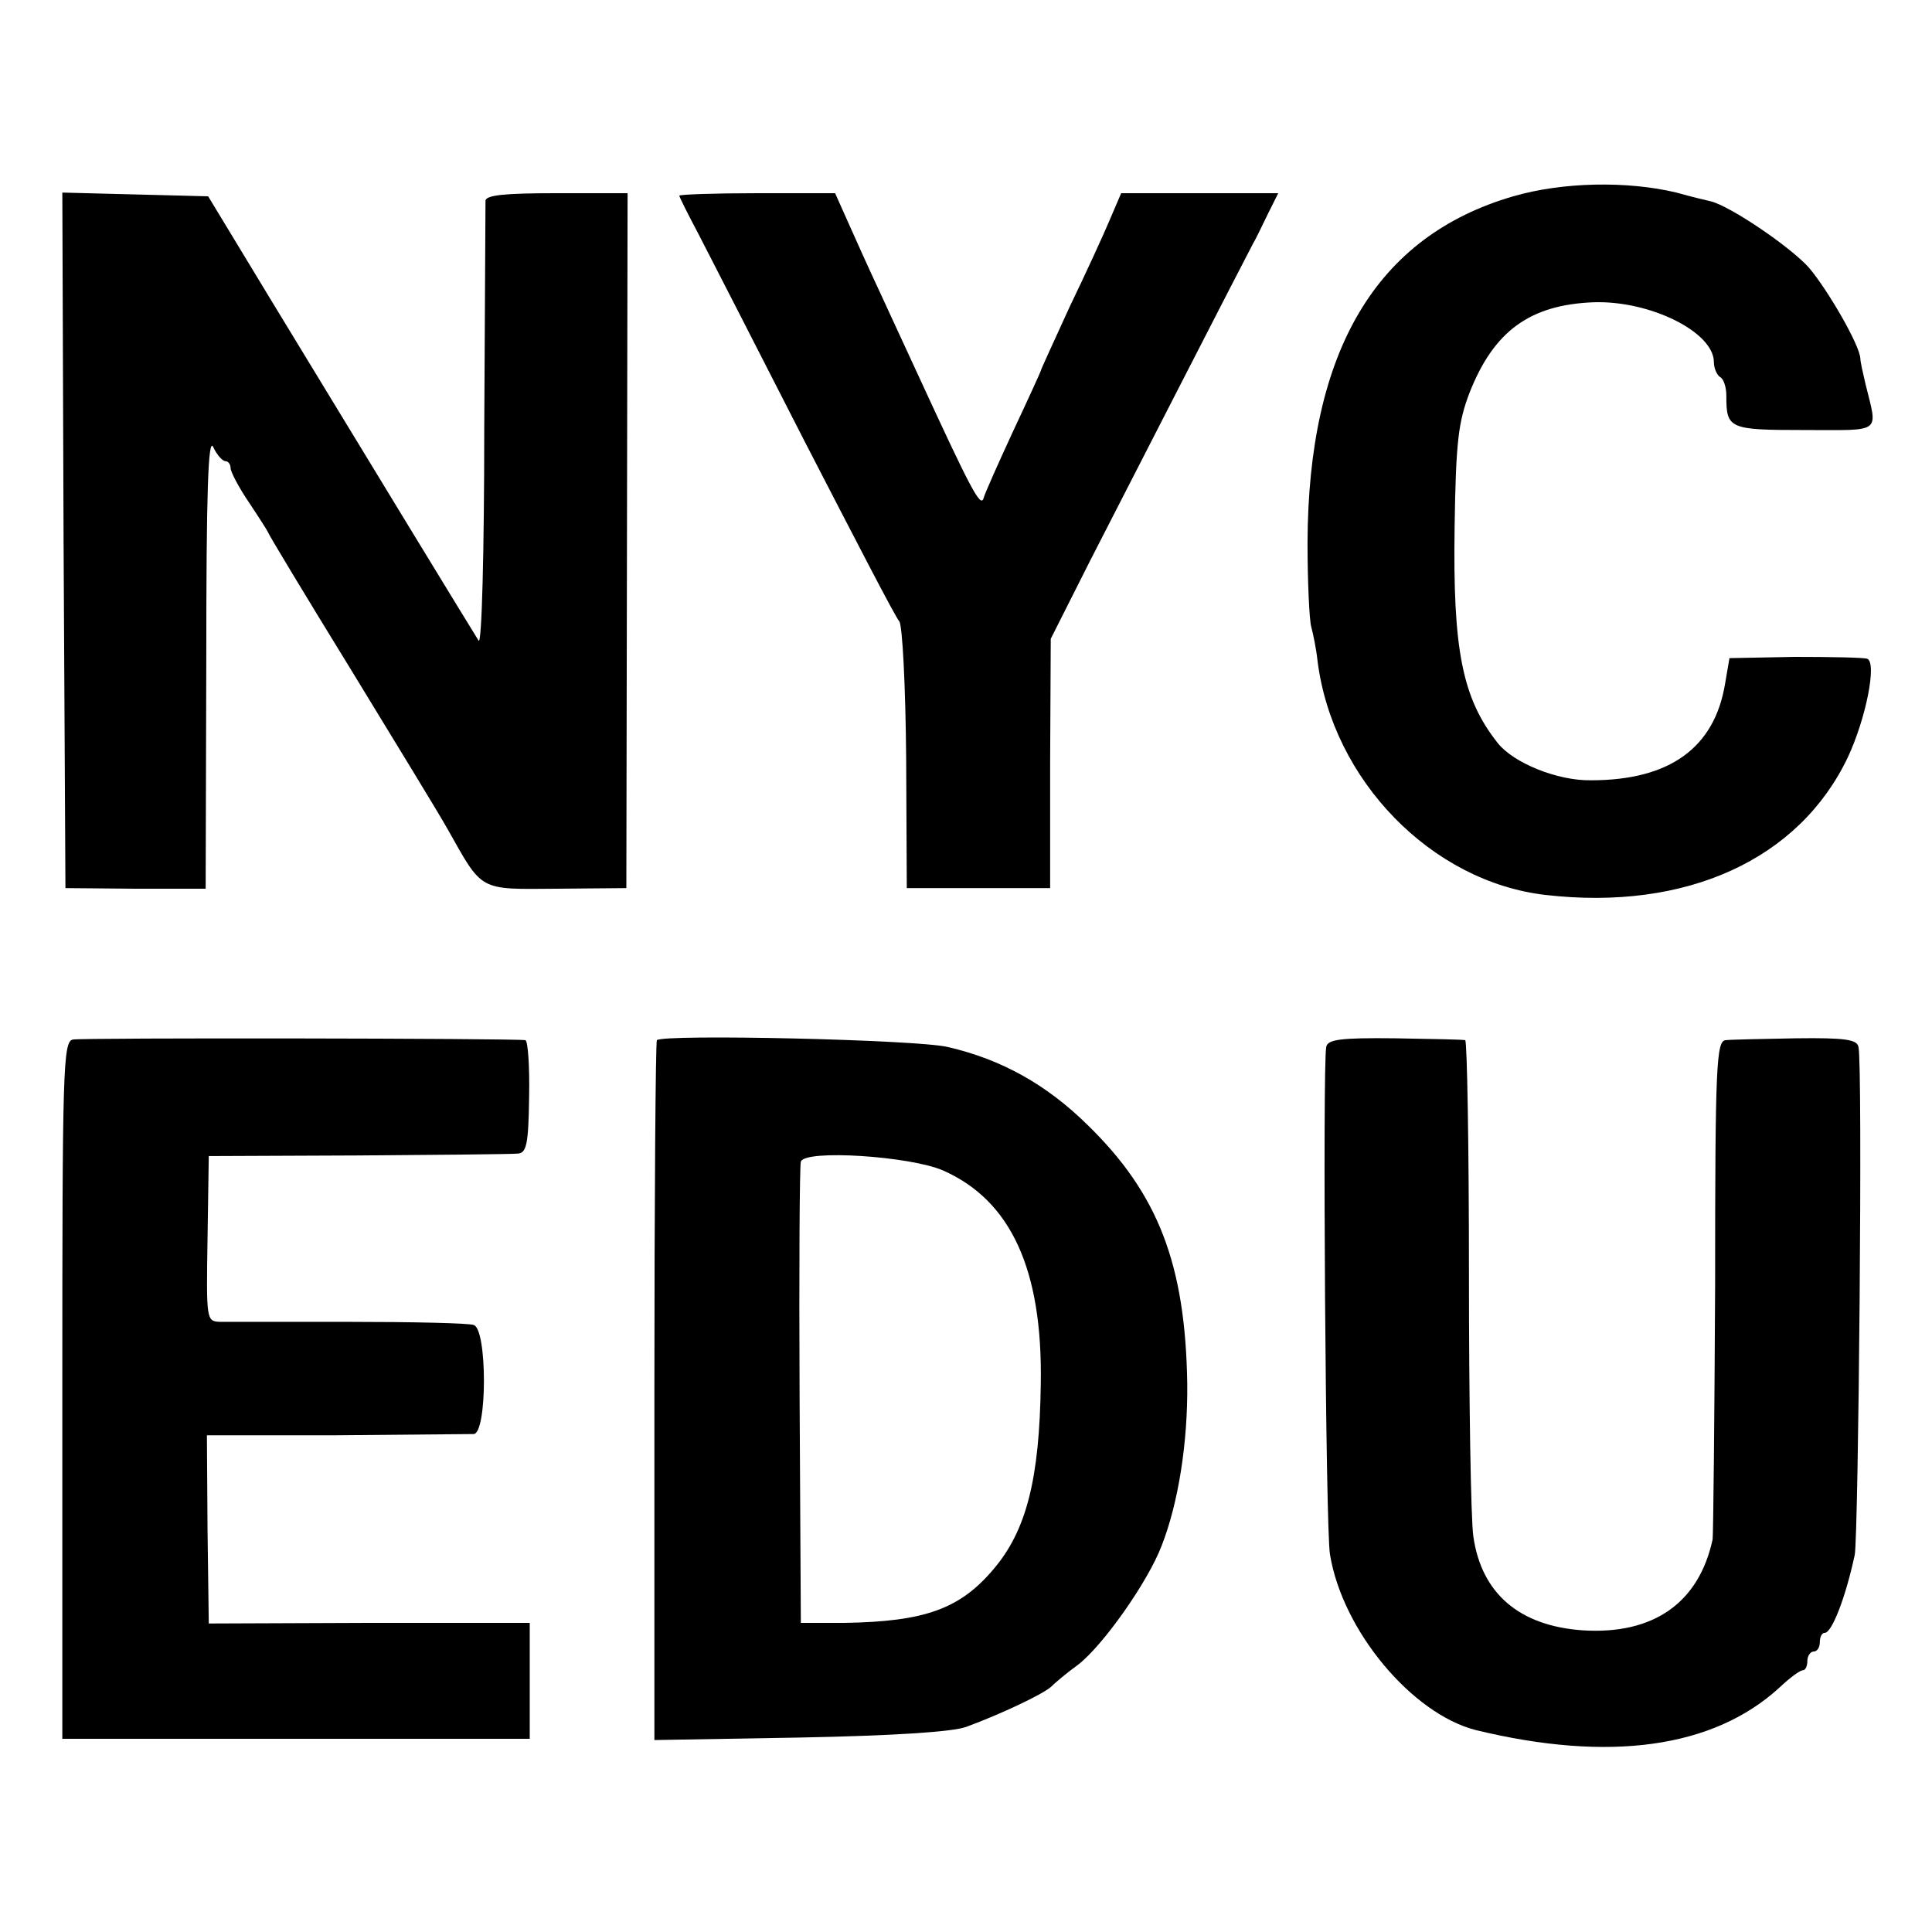 <?xml version="1.0" standalone="no"?>
<!DOCTYPE svg PUBLIC "-//W3C//DTD SVG 20010904//EN"
 "http://www.w3.org/TR/2001/REC-SVG-20010904/DTD/svg10.dtd">
<svg version="1.0" xmlns="http://www.w3.org/2000/svg"
 width="310pt" height="310pt" viewBox="0 0 310 310"
 preserveAspectRatio="xMidYMid meet">
<g transform="translate(0,310) scale(0.1,-0.1)"
fill="#000000" stroke="none">
<path d="M2428 2785 c-220 -64 -329 -248 -330 -556 0 -64 3 -125 6 -135 3 -11
8 -35 10 -54 24 -192 183 -355 366 -376 226 -26 407 57 485 221 29 62 47 152
31 158 -6 2 -58 3 -116 3 l-105 -2 -7 -41 c-17 -103 -89 -155 -215 -155 -54
-1 -125 28 -150 60 -57 72 -72 150 -69 347 2 136 6 168 24 215 39 99 97 141
199 145 91 3 193 -48 193 -96 0 -10 5 -21 10 -24 6 -3 10 -17 10 -30 0 -53 4
-55 125 -55 127 0 118 -7 98 75 -4 17 -8 35 -8 40 -1 21 -51 108 -82 145 -29
33 -126 99 -158 107 -5 1 -30 7 -55 14 -79 19 -183 17 -262 -6z"/>
<path d="M102 2233 l3 -558 113 -1 112 0 1 365 c0 271 3 360 11 344 6 -13 15
-23 20 -23 4 0 8 -5 8 -11 0 -6 13 -31 30 -56 16 -24 30 -46 30 -47 0 -2 59
-100 131 -217 72 -118 143 -234 157 -259 57 -101 49 -97 175 -96 l112 1 1 558
1 557 -114 0 c-83 0 -113 -3 -114 -12 0 -7 -1 -172 -2 -366 0 -198 -4 -347 -9
-340 -9 14 -173 283 -331 543 l-103 170 -117 3 -117 3 2 -558z"/>
<path d="M1090 2786 c0 -2 14 -30 31 -62 17 -33 94 -183 171 -334 78 -151 145
-281 151 -287 5 -7 10 -103 11 -220 l1 -208 115 0 115 0 0 200 1 200 63 125
c61 119 245 478 262 510 5 8 15 30 24 48 l16 32 -126 0 -126 0 -18 -42 c-10
-24 -39 -87 -65 -141 -25 -55 -46 -100 -46 -102 0 -1 -20 -45 -44 -96 -24 -52
-46 -101 -48 -109 -5 -14 -20 14 -107 203 -17 37 -44 95 -60 130 -16 34 -38
83 -50 110 l-21 47 -125 0 c-69 0 -125 -2 -125 -4z"/>
<path d="M117 1432 c-16 -3 -17 -47 -17 -563 l0 -559 375 0 375 0 0 93 0 93
-257 0 -258 -1 -2 151 -1 151 206 0 c114 1 214 2 222 2 22 1 22 169 0 175 -8
3 -98 5 -200 5 -102 0 -195 0 -207 0 -22 1 -22 3 -20 134 l2 132 240 1 c132 1
247 2 256 3 14 1 17 16 18 91 1 50 -2 90 -6 91 -22 3 -712 4 -726 1z"/>
<path d="M1054 1431 c-2 -2 -4 -256 -4 -564 l0 -559 233 4 c152 3 244 9 267
17 57 21 122 52 136 64 7 7 26 23 44 36 40 31 112 133 134 191 27 69 42 166
41 260 -3 192 -47 305 -160 415 -66 65 -138 105 -224 125 -50 12 -456 21 -467
11z m459 -209 c109 -48 160 -159 157 -342 -2 -153 -23 -236 -76 -298 -54 -64
-111 -84 -239 -86 l-70 0 -2 364 c-1 201 0 370 2 376 6 20 175 9 228 -14z"/>
<path d="M2128 1420 c-6 -29 -1 -775 6 -814 20 -123 132 -256 234 -282 214
-52 381 -29 487 68 17 16 33 28 38 28 4 0 7 7 7 15 0 8 5 15 10 15 6 0 10 7
10 15 0 8 3 15 8 15 11 0 33 55 48 125 6 31 13 789 6 815 -2 12 -21 15 -100
14 -53 -1 -104 -2 -113 -3 -15 -1 -17 -39 -17 -393 -1 -216 -3 -400 -4 -408
-22 -102 -95 -153 -208 -146 -102 7 -163 59 -176 151 -4 28 -7 218 -7 423 0
204 -3 372 -6 373 -3 1 -54 2 -113 3 -88 1 -108 -2 -110 -14z"/>
</g>
</svg>
